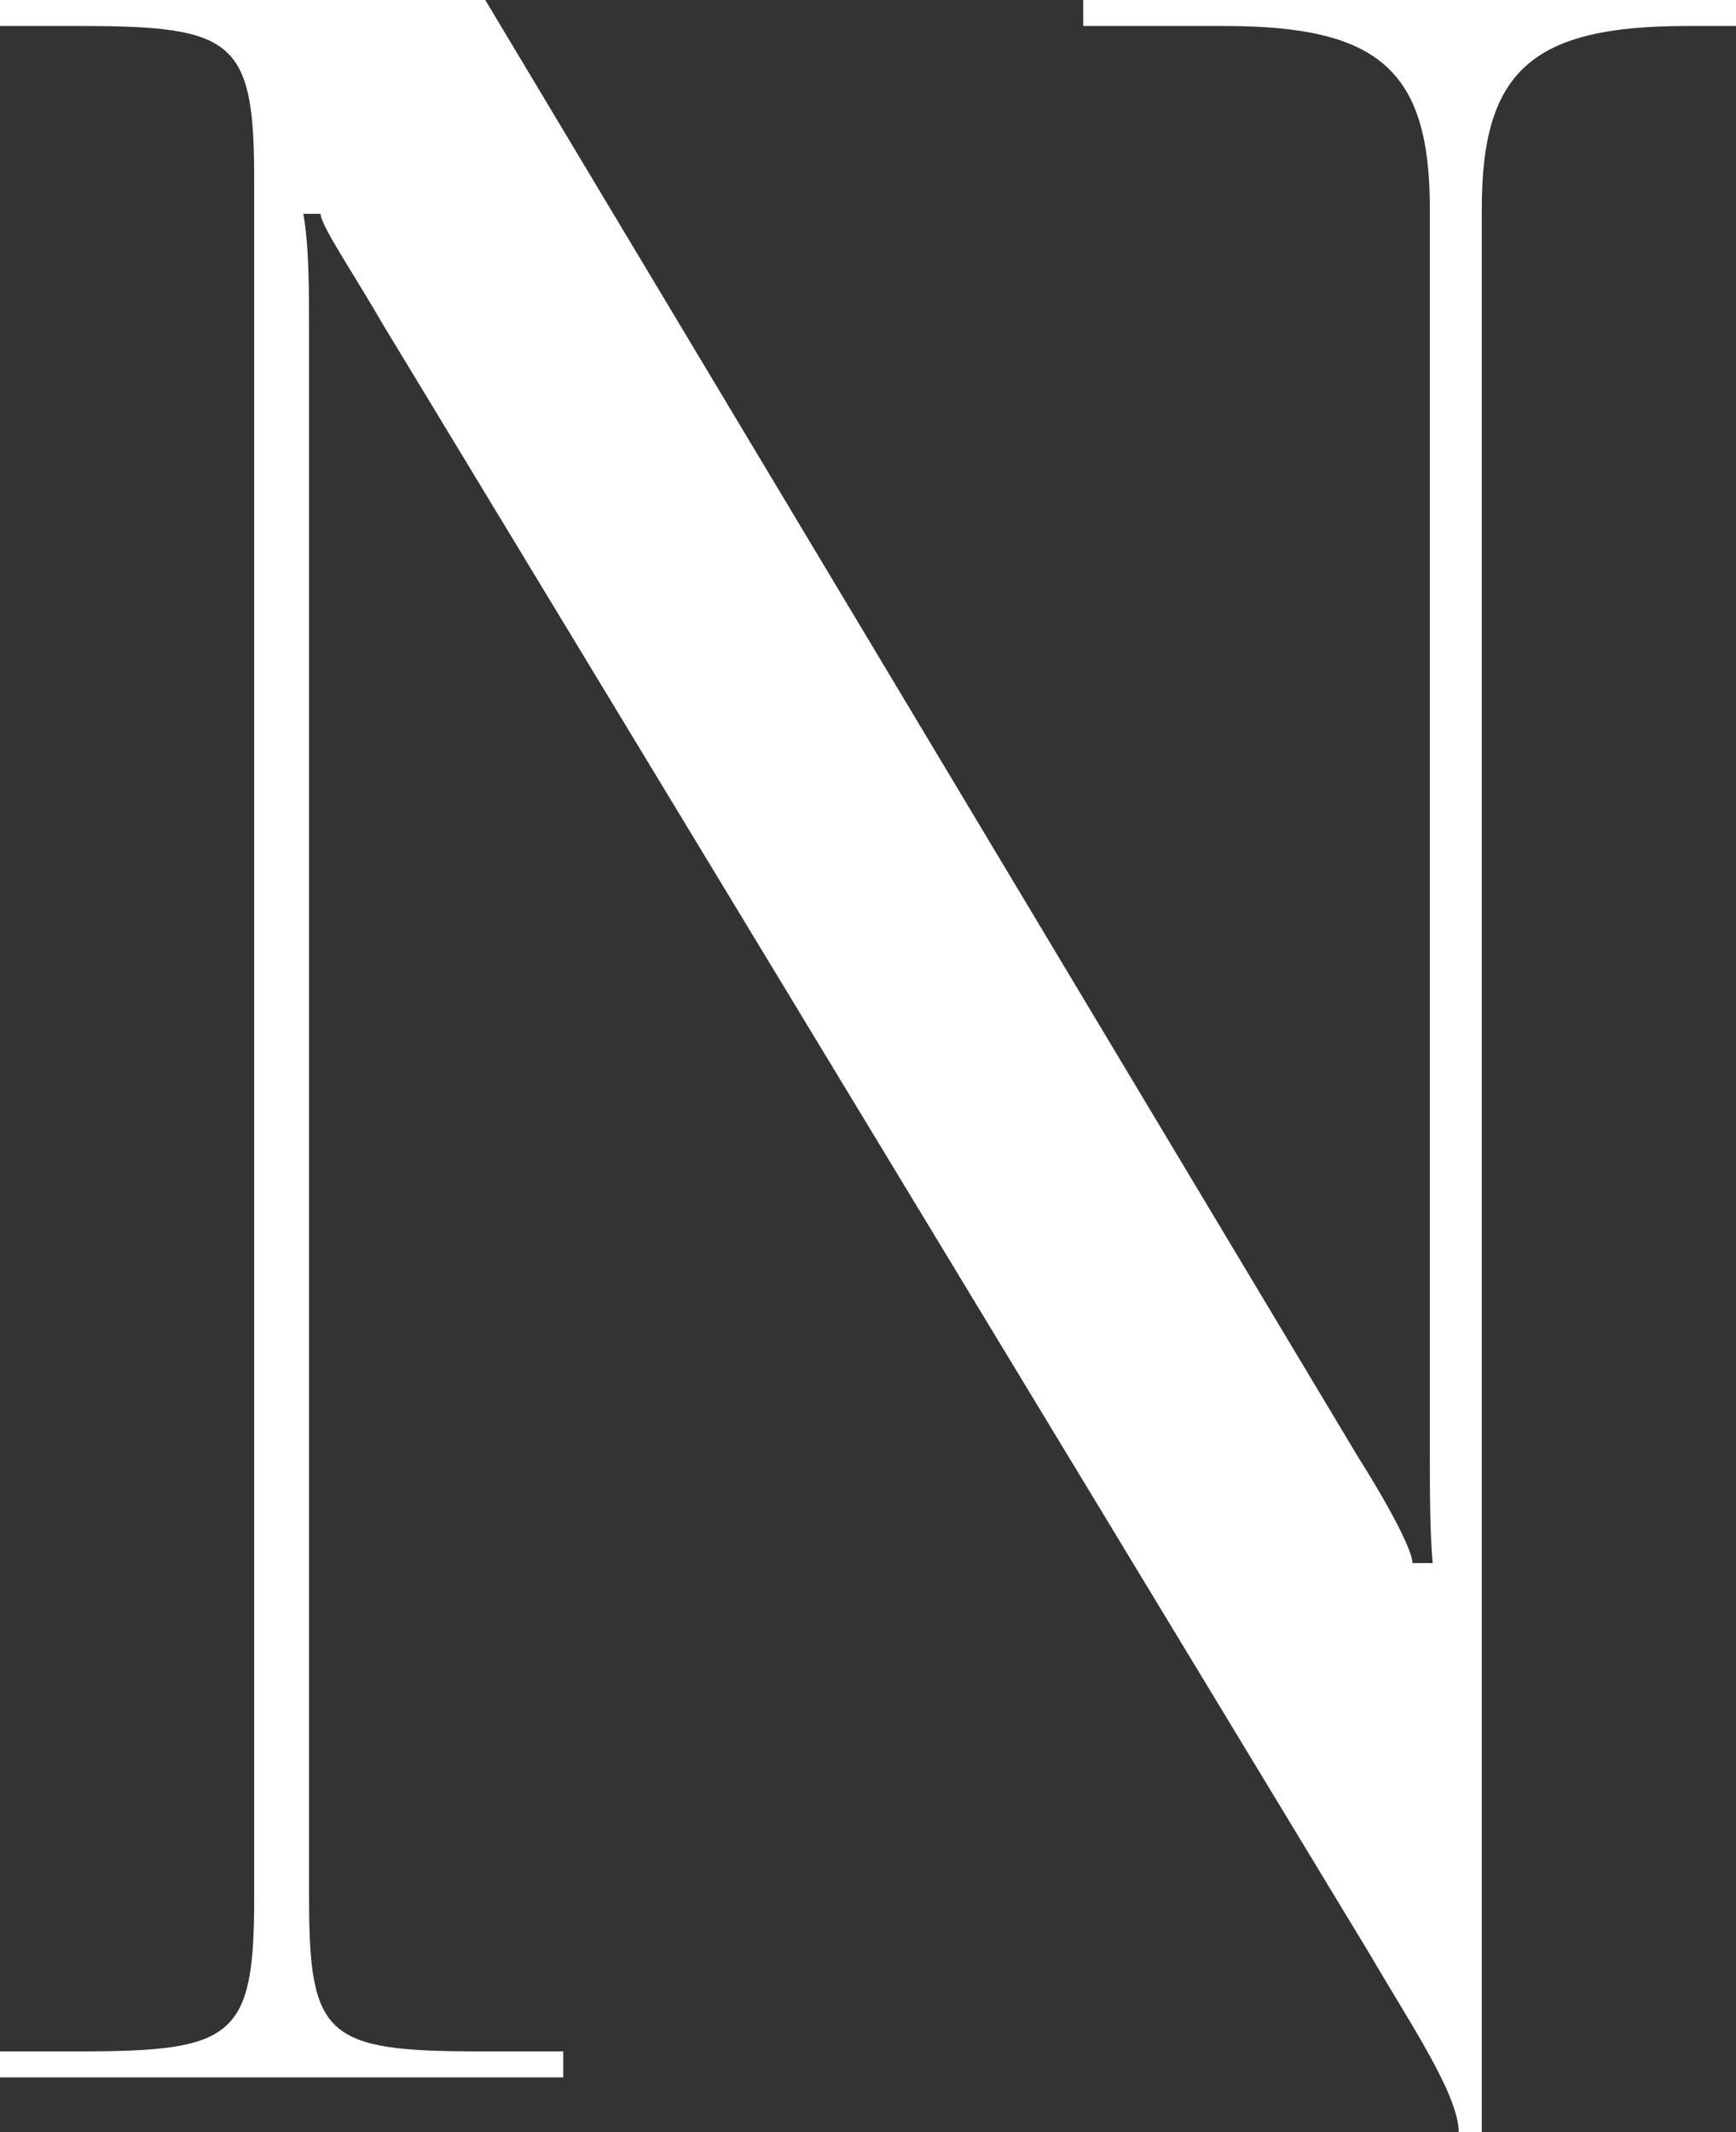<svg width="461" height="566" viewBox="0 0 461 566" fill="none" xmlns="http://www.w3.org/2000/svg">
<rect x="0" y="0" width="461" height="566" fill="#333333" stroke="none"/>
<path d="M149.576 551.428V544.526H127.331C86.677 544.526 82.075 540.691 82.075 503.878V89.732C82.075 76.694 82.075 65.19 80.541 56.753H85.143C85.143 59.821 93.581 72.092 102.018 86.664L363.584 518.45C374.323 536.856 387.363 556.03 387.363 566H393.499V55.219C393.499 18.407 407.306 6.902 447.96 6.902H461V0L287.646 0V6.902L325.231 6.902C365.885 6.902 379.692 18.407 379.692 55.219V382.702C379.692 395.74 379.692 406.477 380.459 414.913H375.09C375.09 411.846 369.72 401.108 360.516 386.537L128.865 0L0 0L0 6.902H21.477C62.131 6.902 67.501 10.737 67.501 47.55V503.878C67.501 540.691 62.131 544.526 21.477 544.526H0L0 551.428H149.576Z" fill="white"/>
</svg>
